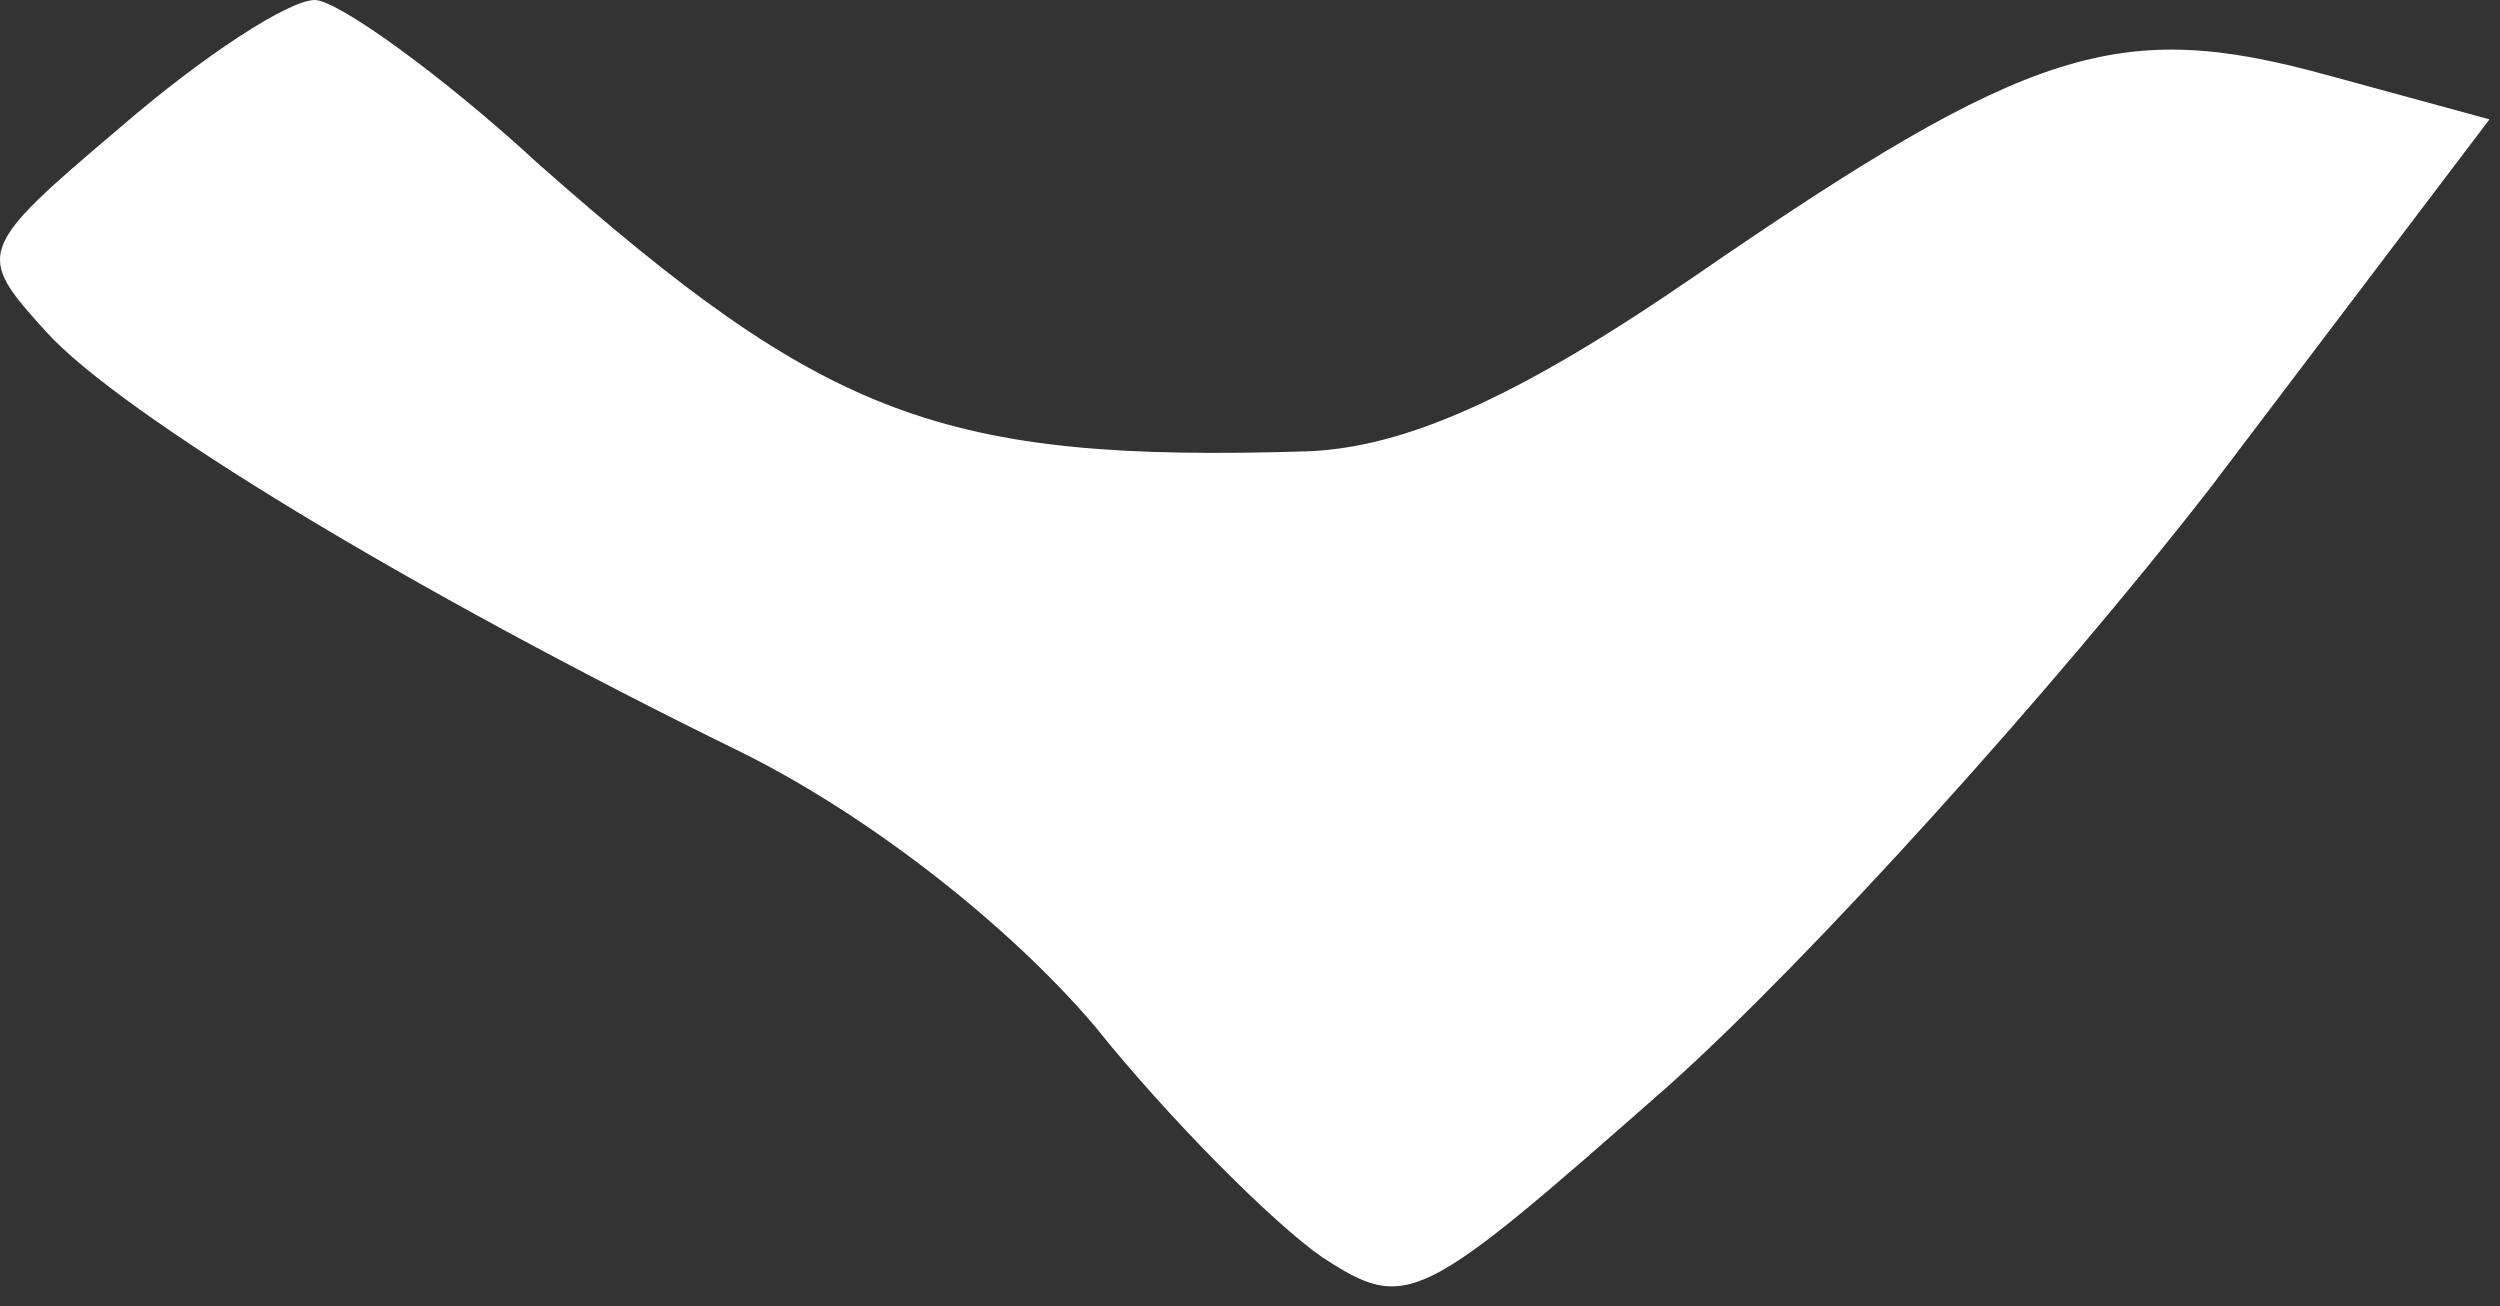 <svg width="67" height="35" viewBox="0 0 67 35" fill="none" xmlns="http://www.w3.org/2000/svg">
<rect x="0" y="0" width="67" height="35" fill="#333333" stroke="none"/>
<path d="M14.436 4.398C22.133 11.196 25.232 12.396 35.029 12.096C37.628 11.996 40.627 10.696 45.425 7.397C54.422 1.2 56.821 0.5 62.319 1.999L66.718 3.199L59.22 13.095C55.022 18.494 48.524 25.691 44.725 29.09C38.028 34.988 37.728 35.188 35.428 33.688C34.129 32.788 31.33 29.989 29.331 27.49C27.032 24.791 23.333 21.892 19.934 20.193C10.937 15.794 3.24 11.096 1.241 8.897C-0.659 6.798 -0.659 6.698 3.24 3.399C5.439 1.499 7.738 -3.8147e-06 8.438 -3.8147e-06C9.038 -3.8147e-06 11.837 1.999 14.436 4.398Z" fill="white"/>
</svg>
